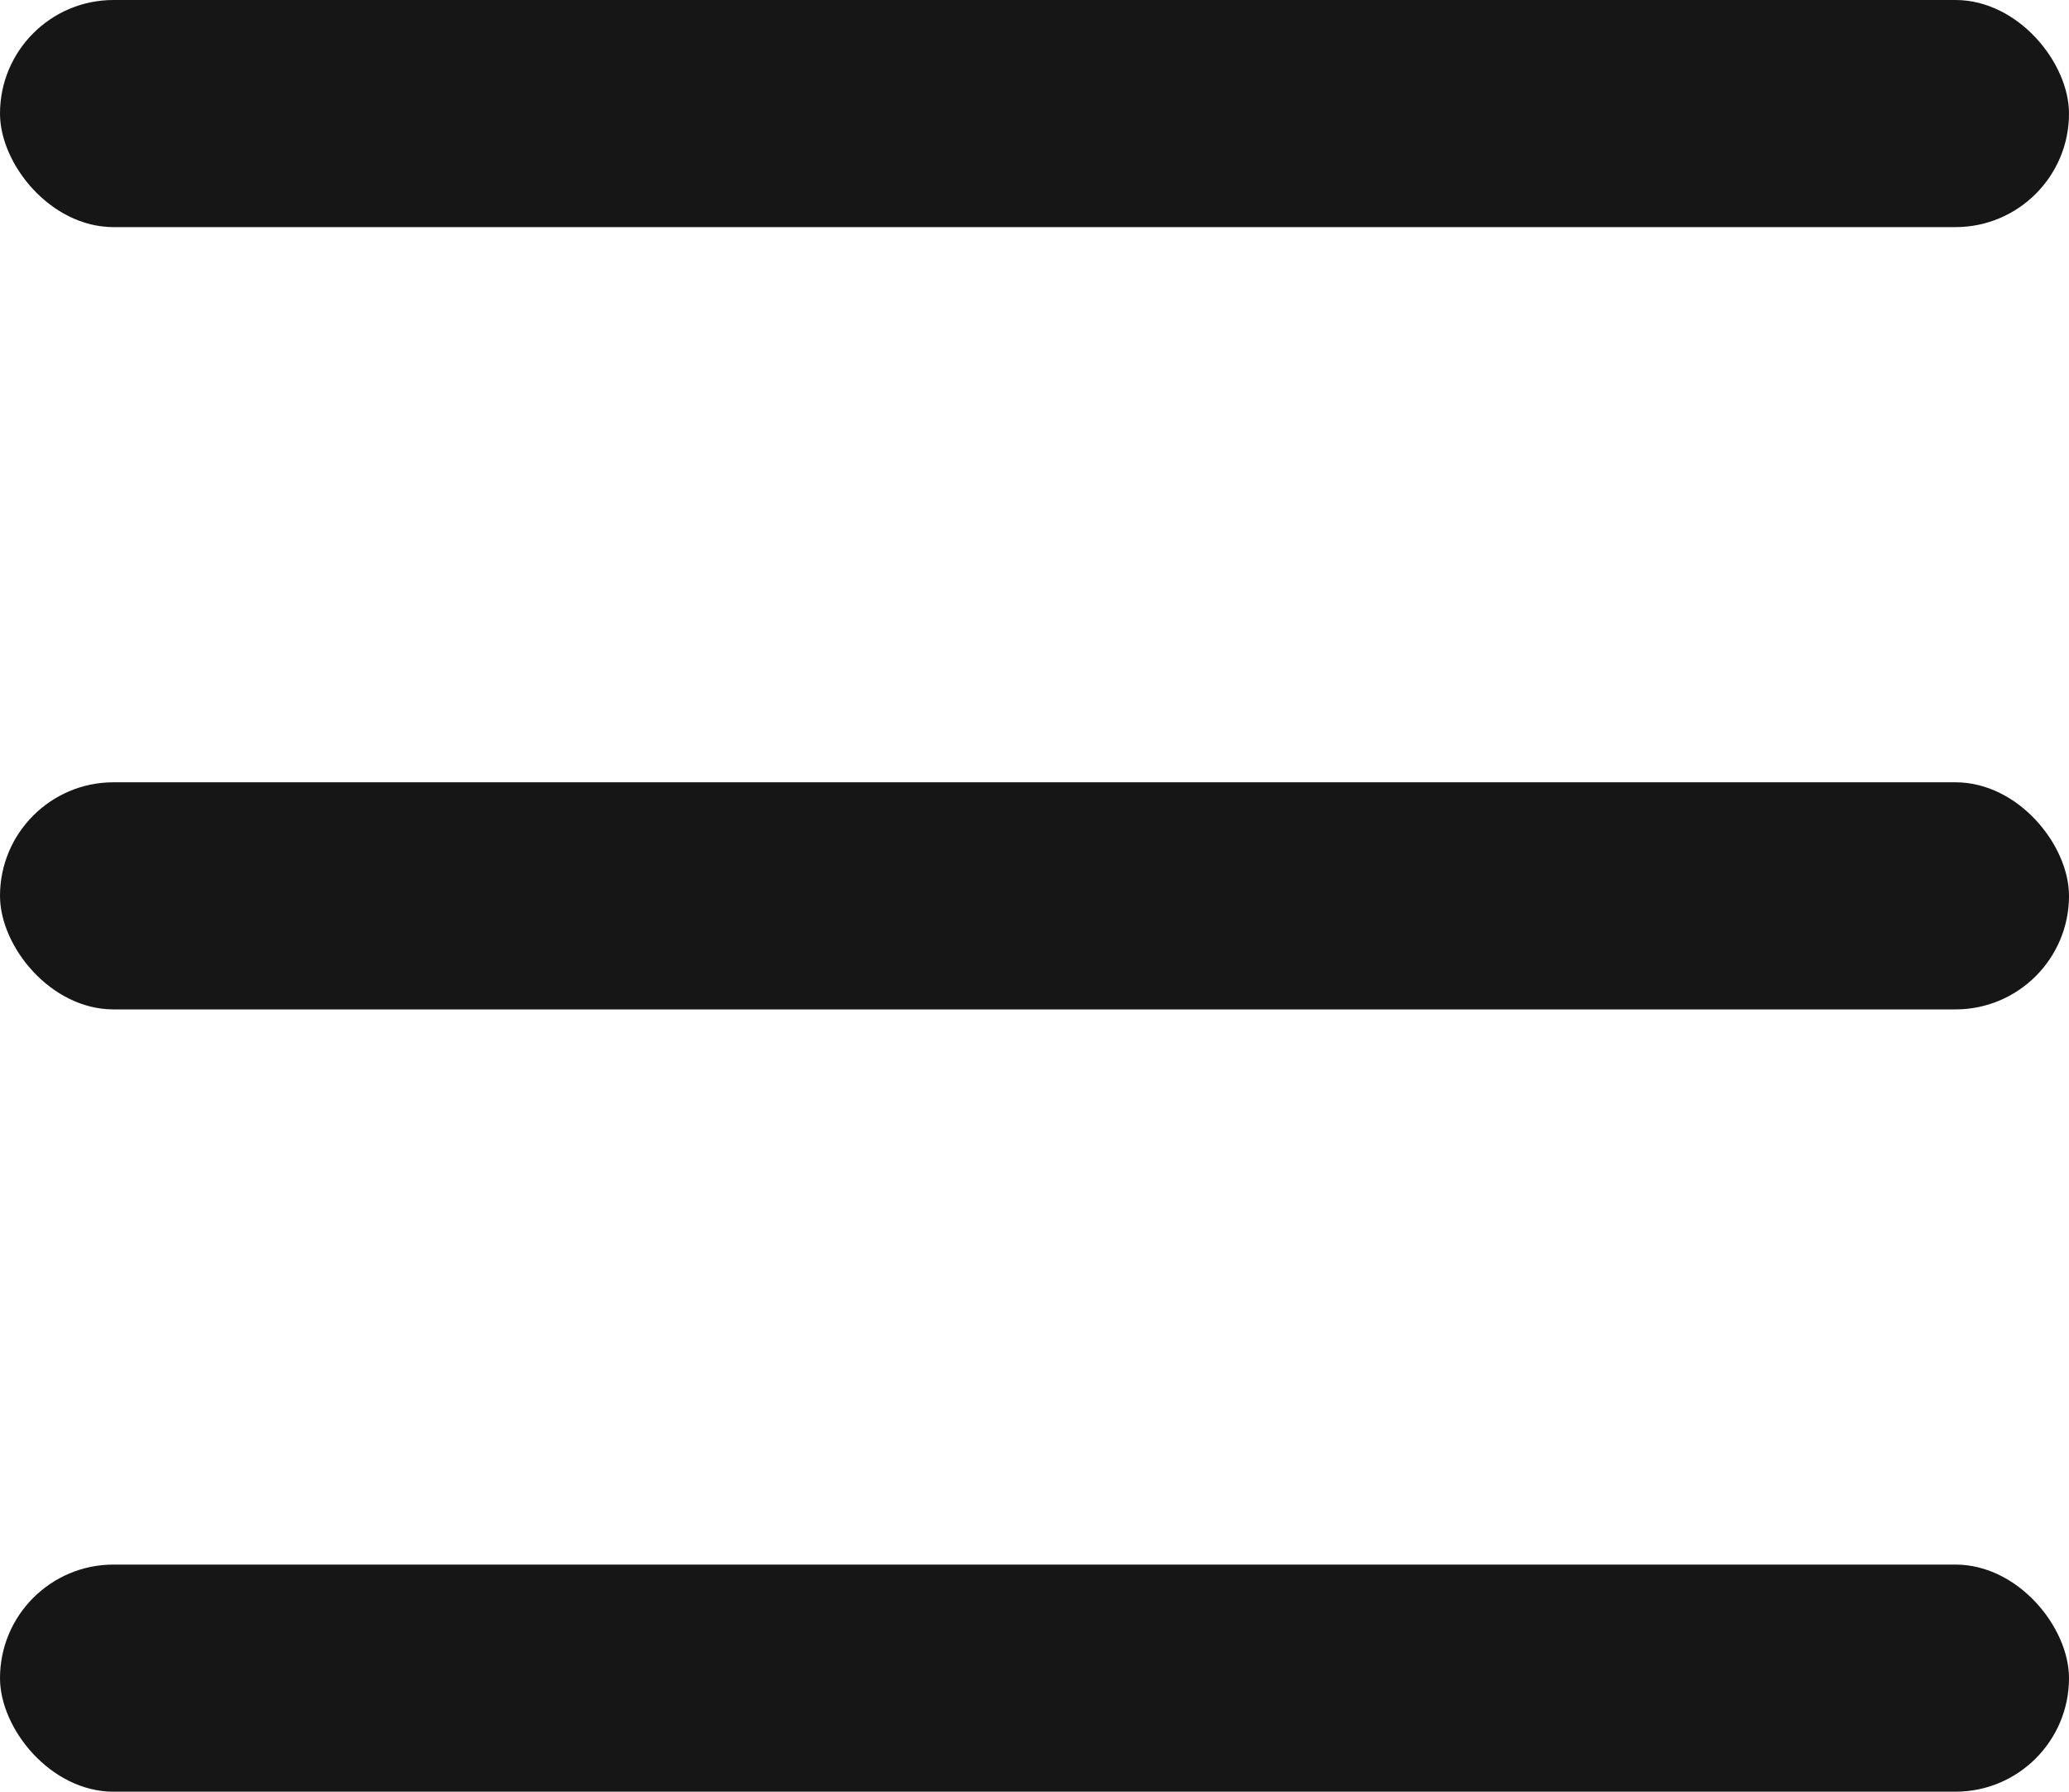 <svg xmlns="http://www.w3.org/2000/svg" width="82" height="71" viewBox="0 0 82 71">
<defs>
    <style>
      .cls-1 {
        fill: #161616;
      }
    </style>
  </defs>
  <rect id="Rounded_Rectangle_1" data-name="Rounded Rectangle 1" class="cls-1" width="82" height="9" rx="4.5" ry="4.5"/>
  <rect id="Rounded_Rectangle_1-2" data-name="Rounded Rectangle 1" class="cls-1" y="31" width="82" height="9" rx="4.5" ry="4.5"/>
  <rect id="Rounded_Rectangle_1-3" data-name="Rounded Rectangle 1" class="cls-1" y="62" width="82" height="9" rx="4.5" ry="4.5"/>
</svg>
